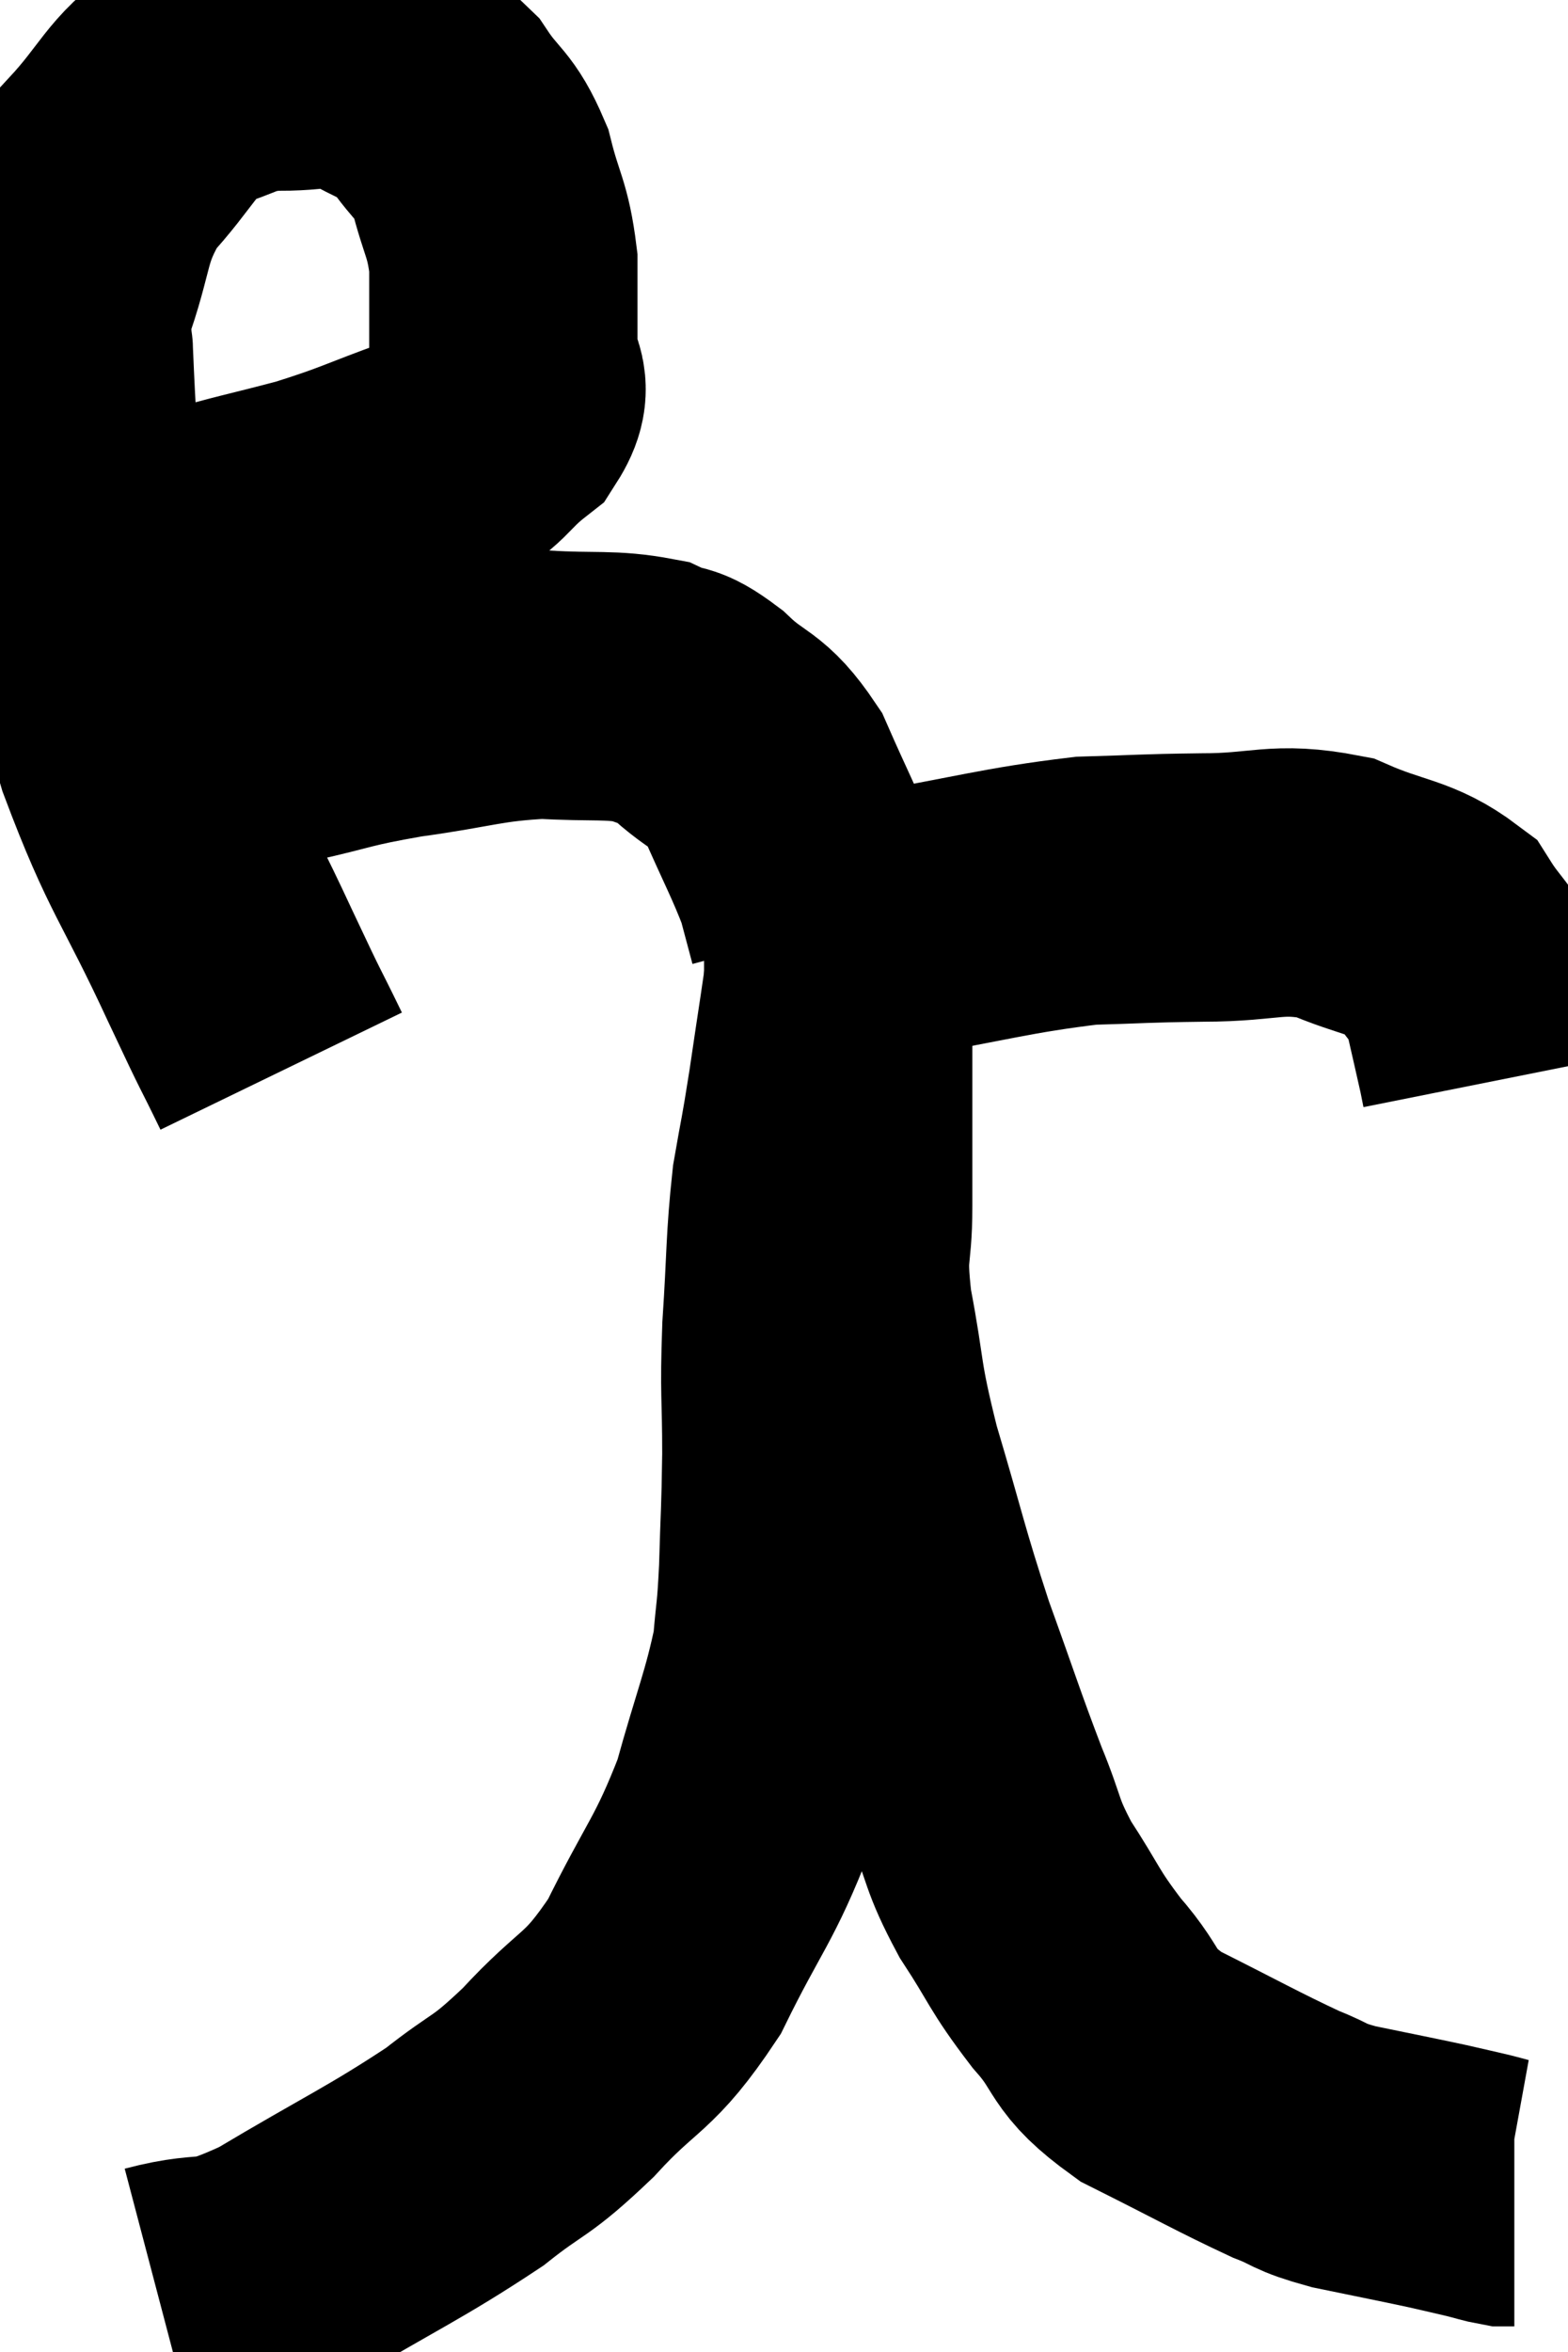 <svg xmlns="http://www.w3.org/2000/svg" viewBox="3.22 3.03 29.22 43.81" width="29.22" height="43.81"><path d="M 8.46 22.98 C 7.98 21.99, 8.205 22.5, 7.5 21 C 6.57 18.99, 6.39 18.975, 5.64 16.98 C 5.07 15, 4.83 14.85, 4.5 13.02 C 4.41 11.34, 4.365 10.755, 4.32 9.66 C 4.32 9.15, 4.095 9.51, 4.32 8.64 C 4.77 7.41, 4.605 7.215, 5.22 6.18 C 6 5.34, 6.015 5.025, 6.78 4.5 C 7.53 4.29, 7.47 4.17, 8.28 4.08 C 9.15 4.11, 9.255 3.915, 10.02 4.14 C 10.68 4.56, 10.8 4.455, 11.34 4.98 C 11.76 5.61, 11.865 5.505, 12.18 6.24 C 12.39 7.08, 12.495 7.08, 12.6 7.92 C 12.6 8.76, 12.6 8.91, 12.6 9.6 C 12.6 10.14, 12.945 10.14, 12.6 10.68 C 11.91 11.22, 12.105 11.295, 11.22 11.76 C 10.14 12.15, 10.11 12.21, 9.06 12.54 C 8.04 12.81, 7.815 12.84, 7.02 13.08 C 6.45 13.29, 6.21 13.395, 5.88 13.5 C 5.79 13.5, 5.745 13.5, 5.7 13.5 C 5.7 13.5, 5.73 13.5, 5.7 13.5 C 5.64 13.5, 5.61 13.5, 5.58 13.5 C 5.58 13.5, 5.655 13.5, 5.58 13.5 C 5.43 13.5, 5.355 13.5, 5.28 13.5 C 5.28 13.5, 5.37 13.5, 5.28 13.5 C 5.1 13.5, 5.01 13.5, 4.92 13.5 C 4.92 13.5, 4.95 13.5, 4.92 13.5 L 4.8 13.5" fill="none" stroke="black" stroke-width="5"></path><path d="M 6.06 17.7 C 6.33 17.55, 5.985 17.67, 6.6 17.4 C 7.56 17.01, 7.5 16.935, 8.52 16.62 C 9.6 16.38, 9.48 16.35, 10.68 16.14 C 12 15.96, 12.165 15.84, 13.32 15.78 C 14.31 15.84, 14.58 15.765, 15.3 15.9 C 15.75 16.11, 15.66 15.915, 16.2 16.32 C 16.83 16.92, 16.935 16.74, 17.46 17.52 C 17.88 18.48, 18.03 18.735, 18.3 19.44 C 18.42 19.89, 18.48 20.115, 18.54 20.34 C 18.54 20.34, 18.54 20.34, 18.54 20.34 C 18.54 20.34, 18.54 20.34, 18.54 20.34 L 18.54 20.34" fill="none" stroke="black" stroke-width="5"></path><path d="M 19.62 20.28 C 21.54 19.95, 21.96 19.8, 23.46 19.62 C 24.54 19.59, 24.465 19.575, 25.62 19.56 C 26.85 19.56, 26.985 19.35, 28.08 19.56 C 29.04 19.98, 29.34 19.905, 30 20.4 C 30.36 20.97, 30.465 20.925, 30.72 21.54 C 30.87 22.2, 30.93 22.455, 31.02 22.86 L 31.08 23.16" fill="none" stroke="black" stroke-width="5"></path><path d="M 6.18 45.84 C 7.32 45.54, 7.035 45.9, 8.46 45.24 C 10.17 44.22, 10.59 44.055, 11.88 43.2 C 12.75 42.51, 12.69 42.705, 13.62 41.82 C 14.61 40.74, 14.73 40.965, 15.6 39.66 C 16.35 38.13, 16.53 38.07, 17.1 36.6 C 17.49 35.19, 17.655 34.86, 17.88 33.78 C 17.94 33.03, 17.955 33.195, 18 32.28 C 18.03 31.2, 18.045 31.245, 18.06 30.12 C 18.06 28.95, 18.015 29.04, 18.06 27.78 C 18.15 26.43, 18.12 26.19, 18.24 25.08 C 18.39 24.21, 18.375 24.39, 18.54 23.34 C 18.72 22.11, 18.795 21.675, 18.9 20.88 C 18.93 20.52, 18.945 20.37, 18.96 20.16 C 18.96 20.1, 18.96 20.07, 18.96 20.04 C 18.96 20.04, 18.96 20.04, 18.96 20.04 L 18.96 20.04" fill="none" stroke="black" stroke-width="5"></path><path d="M 18.84 20.4 C 18.84 21.54, 18.84 21.405, 18.84 22.68 C 18.84 24.09, 18.84 24.315, 18.84 25.5 C 18.84 26.46, 18.705 26.235, 18.84 27.42 C 19.11 28.83, 18.99 28.68, 19.38 30.24 C 19.89 31.95, 19.89 32.1, 20.4 33.66 C 20.91 35.07, 20.985 35.34, 21.42 36.48 C 21.78 37.35, 21.675 37.35, 22.14 38.22 C 22.71 39.09, 22.65 39.135, 23.28 39.96 C 23.97 40.74, 23.685 40.815, 24.66 41.52 C 25.92 42.15, 26.28 42.36, 27.18 42.78 C 27.72 42.99, 27.555 43.005, 28.26 43.2 C 29.13 43.38, 29.37 43.425, 30 43.56 C 30.39 43.65, 30.465 43.665, 30.78 43.74 C 31.02 43.8, 31.095 43.83, 31.26 43.86 C 31.35 43.86, 31.395 43.86, 31.44 43.86 L 31.44 43.86" fill="none" stroke="black" stroke-width="5"></path></svg>